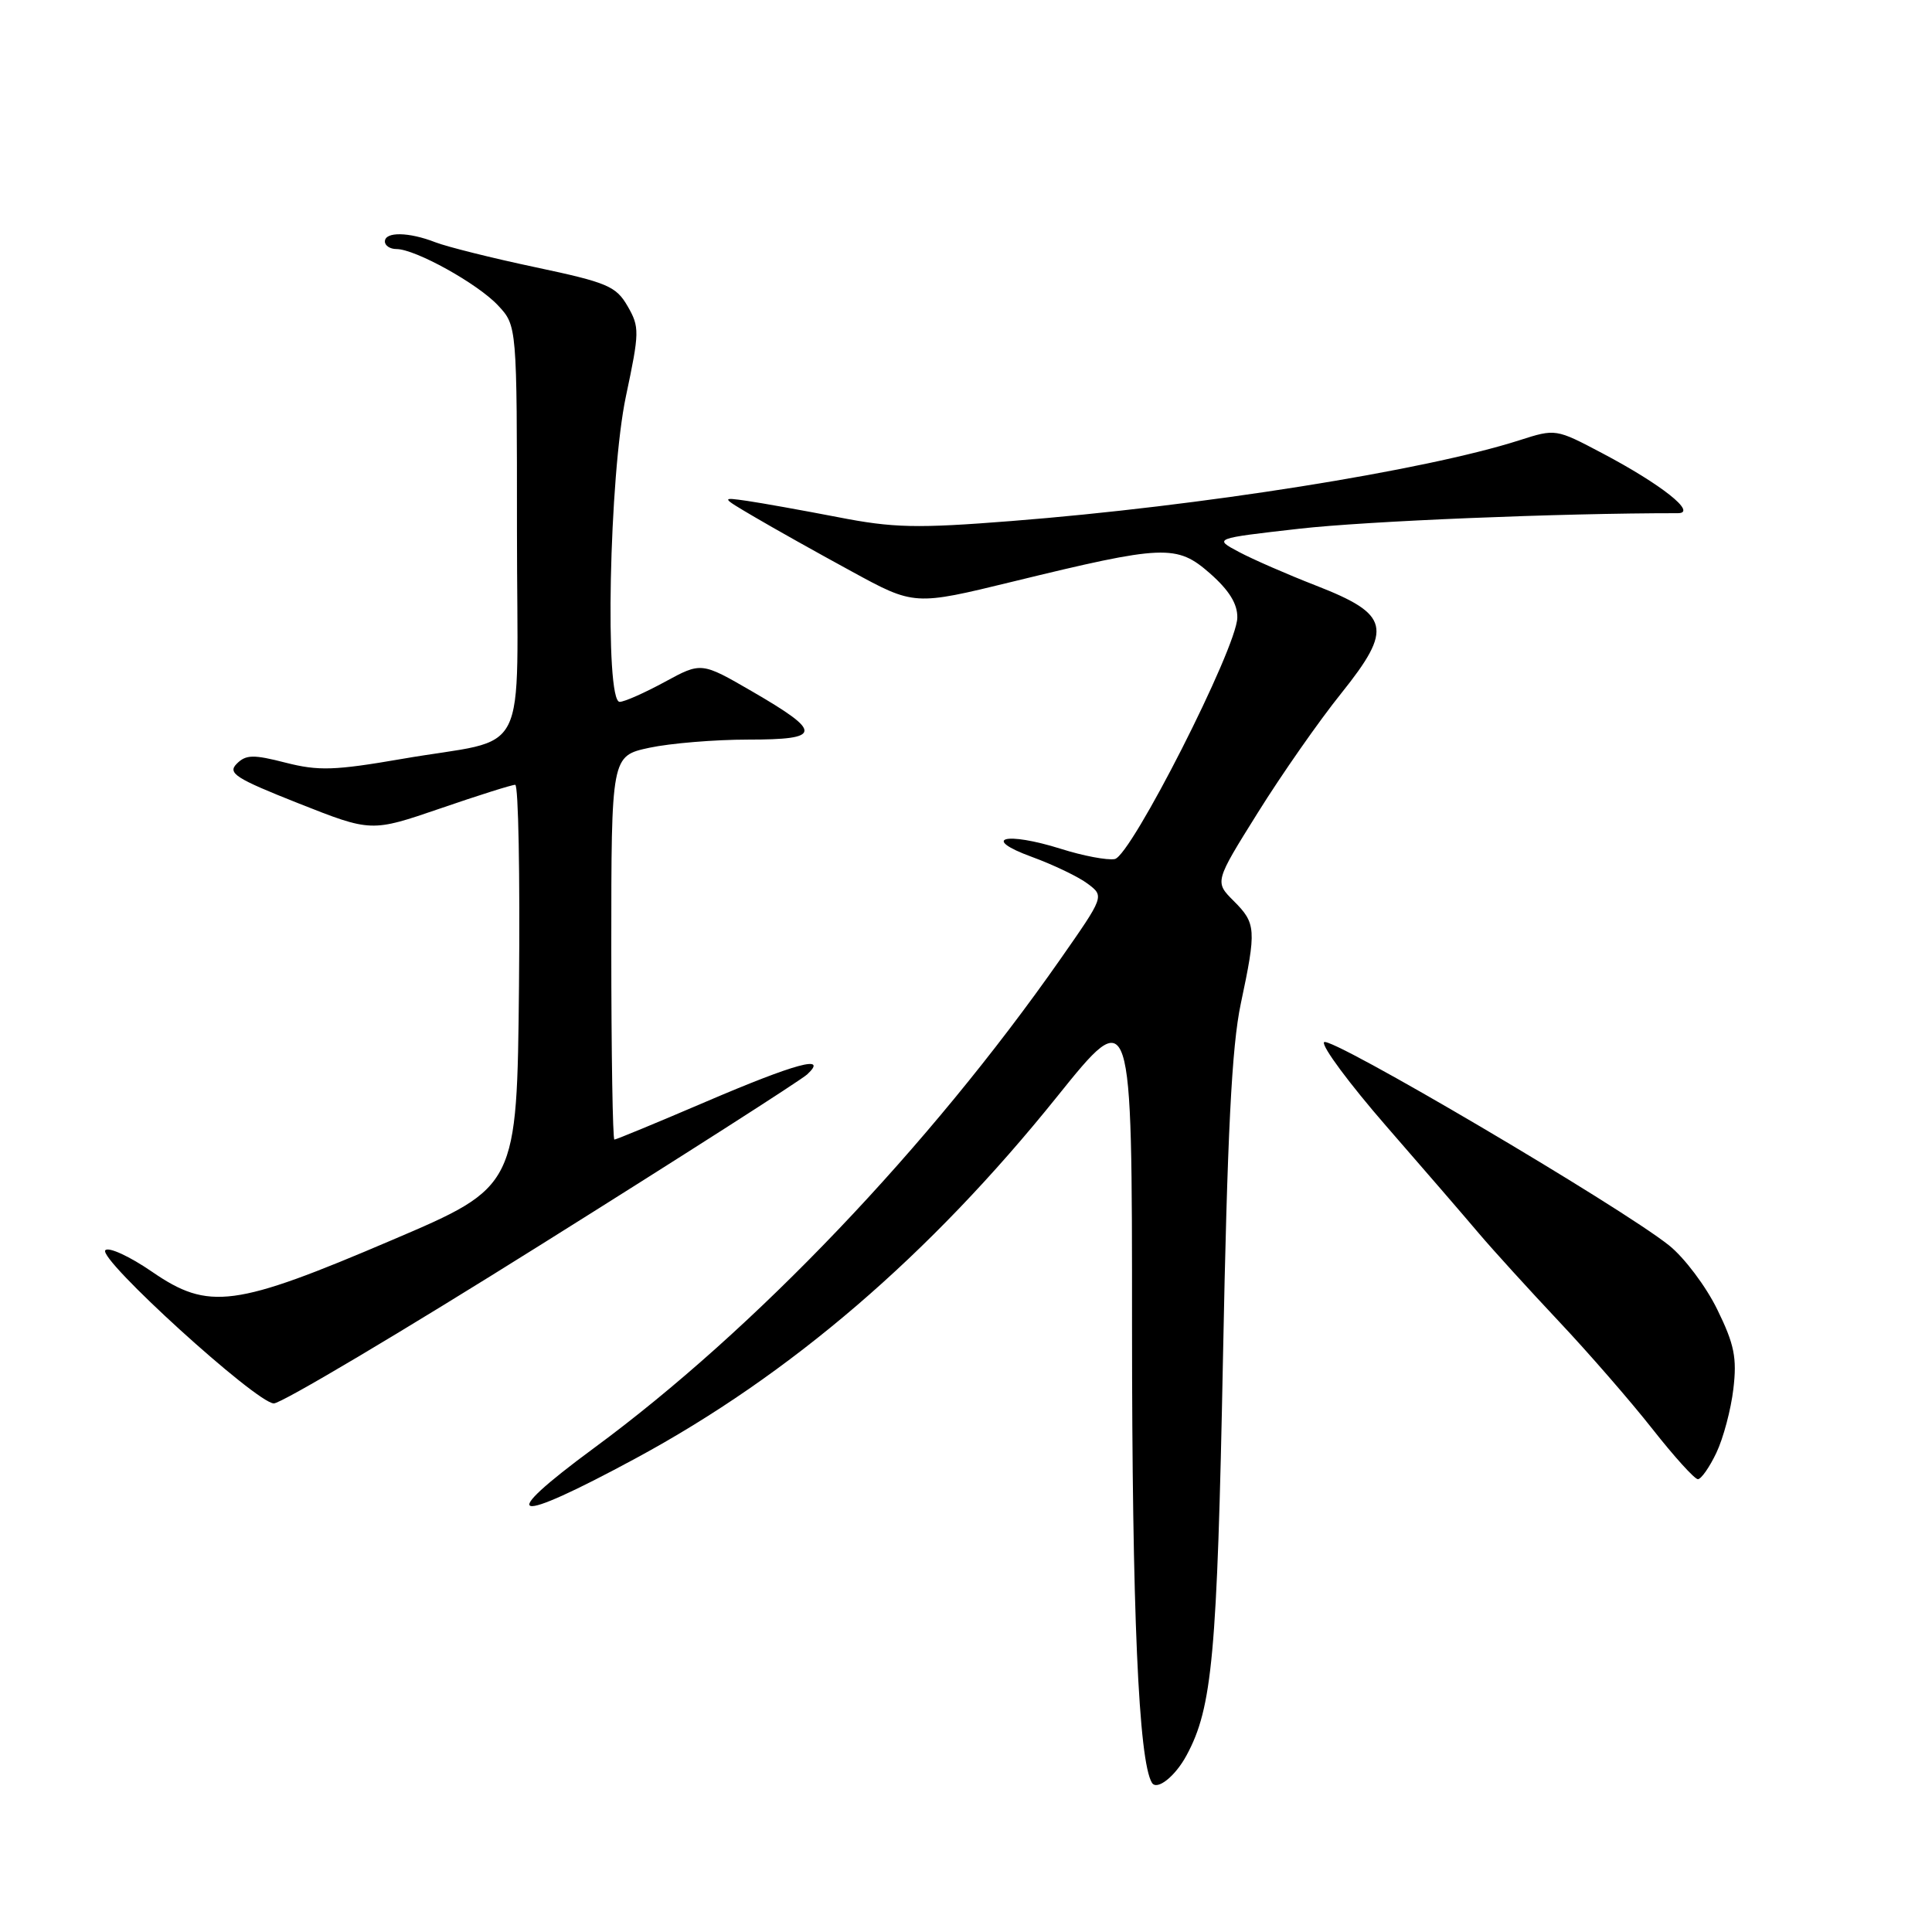 <?xml version="1.0" encoding="UTF-8" standalone="no"?>
<!DOCTYPE svg PUBLIC "-//W3C//DTD SVG 1.1//EN" "http://www.w3.org/Graphics/SVG/1.1/DTD/svg11.dtd" >
<svg xmlns="http://www.w3.org/2000/svg" xmlns:xlink="http://www.w3.org/1999/xlink" version="1.1" viewBox="0 0 256 256">
 <g >
 <path fill="currentColor"
d=" M 157.23 232.58 C 160.64 226.28 161.28 219.31 162.05 180.00 C 162.63 150.20 163.21 138.66 164.41 133.00 C 166.50 123.14 166.44 122.35 163.47 119.38 C 160.94 116.85 160.94 116.85 166.67 107.68 C 169.82 102.63 174.79 95.51 177.72 91.87 C 184.62 83.25 184.19 81.41 174.32 77.57 C 170.57 76.11 165.99 74.11 164.15 73.13 C 160.80 71.35 160.80 71.35 172.15 70.06 C 181.03 69.05 206.71 67.99 222.33 68.00 C 224.95 68.00 220.17 64.20 212.32 60.06 C 206.15 56.80 206.13 56.80 201.32 58.34 C 188.81 62.35 159.12 67.07 134.00 69.04 C 121.43 70.03 118.37 69.96 111.00 68.52 C 106.33 67.62 100.92 66.65 99.00 66.37 C 95.50 65.87 95.50 65.87 99.99 68.51 C 102.47 69.97 108.24 73.21 112.82 75.70 C 121.15 80.25 121.15 80.25 134.23 77.06 C 154.24 72.18 155.92 72.11 160.33 75.98 C 162.87 78.22 163.99 80.02 163.95 81.85 C 163.88 85.86 149.87 113.43 147.71 113.83 C 146.73 114.01 143.52 113.41 140.59 112.48 C 133.18 110.15 129.91 111.05 136.72 113.54 C 139.59 114.59 142.93 116.19 144.14 117.11 C 146.33 118.76 146.33 118.76 140.48 127.13 C 123.12 151.95 99.99 176.20 78.75 191.84 C 65.49 201.61 67.71 202.17 84.25 193.23 C 104.74 182.16 123.18 166.33 140.07 145.31 C 150.00 132.96 150.00 132.96 150.00 175.75 C 150.00 213.56 150.87 233.35 152.64 236.23 C 153.30 237.30 155.73 235.38 157.23 232.58 Z  M 227.43 192.50 C 228.35 190.57 229.36 186.77 229.68 184.04 C 230.17 179.92 229.81 178.13 227.55 173.52 C 226.06 170.46 223.18 166.64 221.17 165.03 C 214.70 159.86 176.06 137.10 175.44 138.10 C 175.11 138.63 178.82 143.62 183.67 149.20 C 188.53 154.78 194.05 161.17 195.95 163.42 C 197.85 165.66 202.63 170.91 206.56 175.09 C 210.49 179.26 216.07 185.68 218.95 189.34 C 221.83 193.00 224.54 196.00 224.98 196.00 C 225.41 196.00 226.52 194.42 227.43 192.50 Z  M 71.78 164.86 C 90.33 153.24 106.16 143.11 106.96 142.36 C 109.82 139.70 105.46 140.88 93.50 146.00 C 87.08 148.75 81.64 151.00 81.41 151.00 C 81.19 151.00 81.00 139.56 81.00 125.58 C 81.00 100.17 81.00 100.17 86.05 99.08 C 88.83 98.49 94.71 98.00 99.13 98.00 C 108.96 98.00 109.03 97.05 99.65 91.61 C 92.93 87.72 92.93 87.72 88.08 90.36 C 85.41 91.81 82.73 93.00 82.11 93.00 C 80.11 93.00 80.72 62.97 82.94 52.50 C 84.74 44.00 84.76 43.34 83.16 40.57 C 81.63 37.92 80.47 37.43 70.99 35.42 C 65.22 34.20 59.23 32.70 57.68 32.10 C 54.17 30.73 51.00 30.68 51.00 32.00 C 51.00 32.55 51.69 33.00 52.53 33.00 C 55.03 33.00 63.31 37.59 66.00 40.48 C 68.50 43.16 68.50 43.16 68.50 70.24 C 68.50 101.57 70.52 97.56 53.20 100.57 C 44.34 102.10 42.20 102.17 37.85 101.06 C 33.57 99.96 32.59 99.98 31.37 101.20 C 30.12 102.45 31.20 103.14 39.56 106.45 C 49.19 110.26 49.19 110.26 58.35 107.12 C 63.38 105.39 67.84 103.98 68.27 103.99 C 68.69 103.99 68.91 115.98 68.77 130.62 C 68.50 157.25 68.50 157.25 52.00 164.29 C 31.08 173.23 27.66 173.68 20.14 168.51 C 17.19 166.48 14.41 165.20 13.96 165.66 C 12.89 166.75 33.95 185.90 36.28 185.96 C 37.26 185.98 53.24 176.49 71.78 164.86 Z "/>
</g>
</svg>